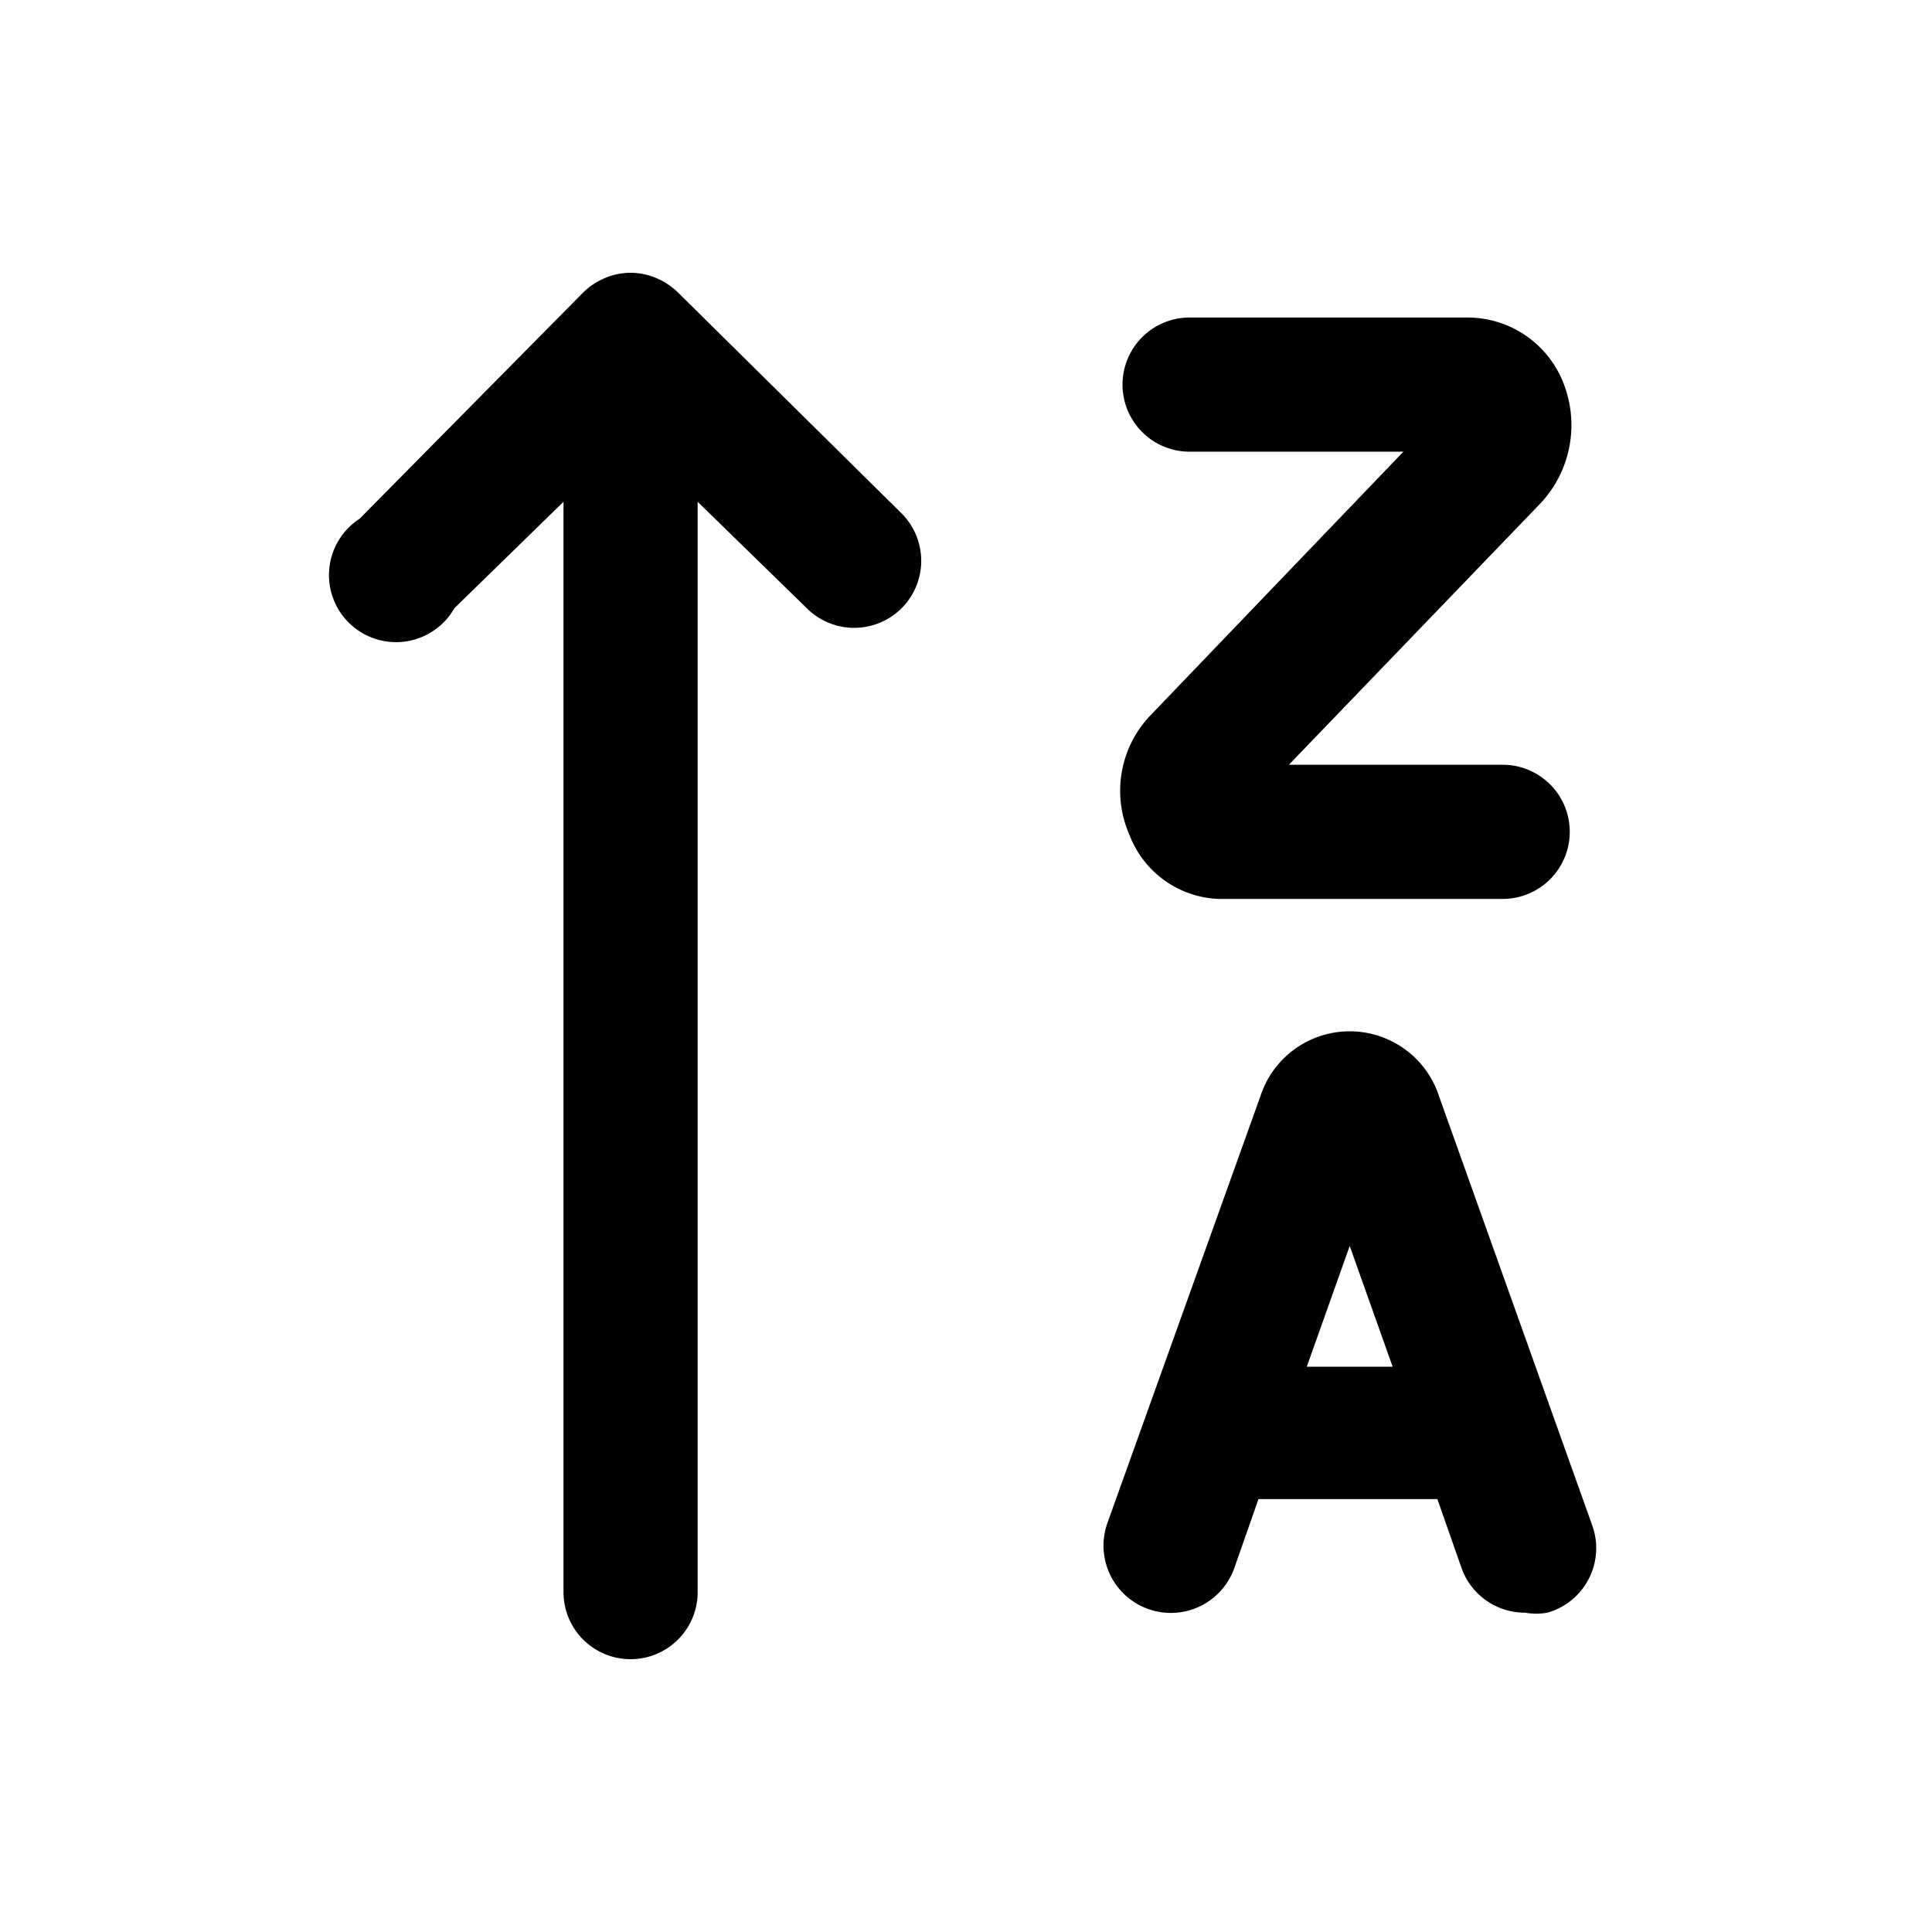 <svg xmlns="http://www.w3.org/2000/svg" width="100%" height="100%" viewBox="1.2 1.2 21.6 21.6"><path d="M8.78 4.47a.78.78 0 00-.24-.16.73.73 0 00-.58 0 .78.78 0 00-.24.16L5.22 7a.75.75 0 101.06 1L7.5 6.81V19A.75.75 0 009 19V6.81L10.22 8a.75.75 0 001.06 0 .75.75 0 000-1.06zM19 18.25l-1.71-4.79a1.05 1.05 0 00-2 0l-1.71 4.77a.75.75 0 001.42.5l.27-.77h2l.27.77a.75.75 0 00.71.5.73.73 0 00.25 0 .75.75 0 00.5-.98zm-3.19-1.77l.48-1.35.48 1.35zM13.83 10.54a1.11 1.11 0 001 .71H18a.75.75 0 000-1.5h-2.39l2.82-2.93a1.28 1.28 0 00.24-1.36 1.15 1.15 0 00-1.06-.71H14.5a.75.75 0 000 1.5h2.39L14.06 9.2a1.22 1.22 0 00-.23 1.34z"/></svg>